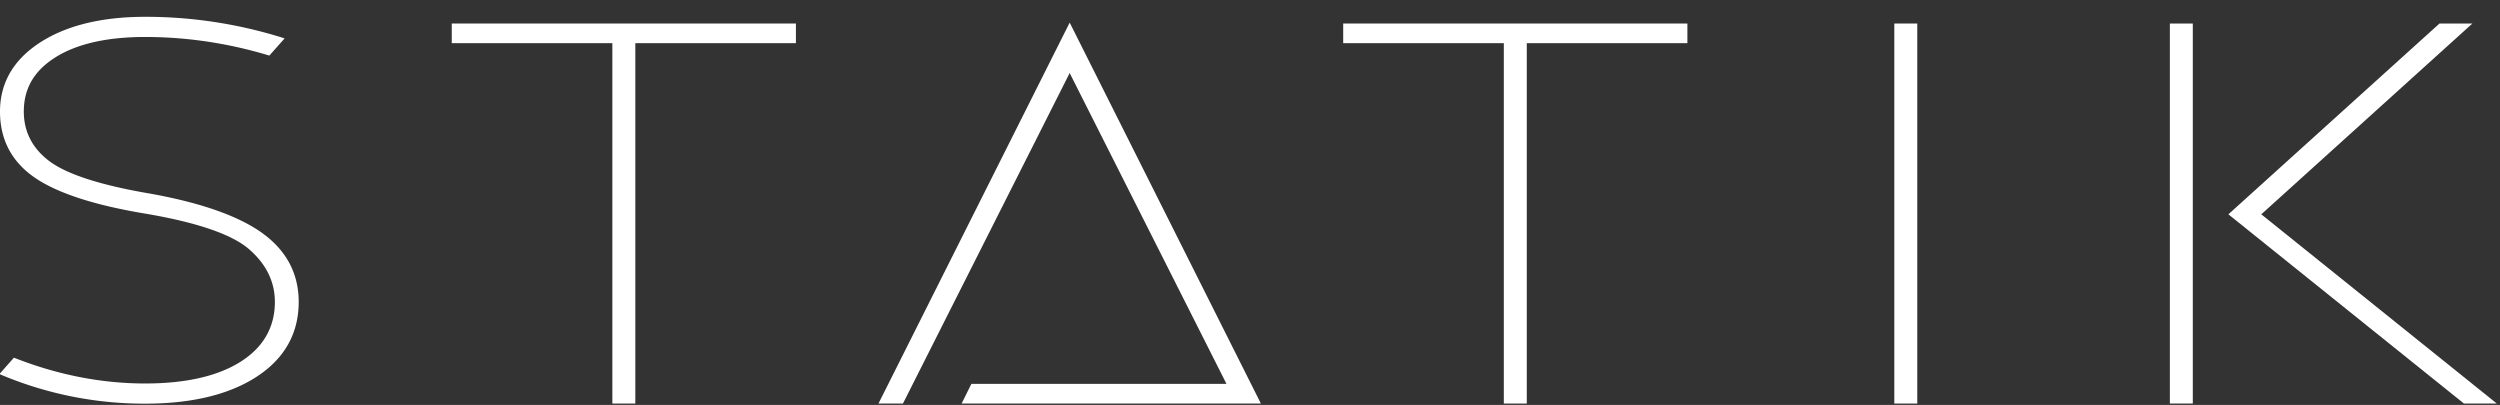 <?xml version="1.0" encoding="UTF-8" standalone="no"?><svg width="142" height="23" viewBox="0 0 142 23" xmlns="http://www.w3.org/2000/svg"><rect x="0" y="0" width="142" height="23" fill="#333333" stroke="none"/><title>Page 1</title><g id="Page-1" fill="none" fill-rule="evenodd"><g id="01_home" transform="translate(-133 -5689)" fill="#FFF"><g id="Footer" transform="translate(-43 5651)"><g id="Page-1" transform="translate(176 38)"><path id="Fill-1" d="M25.66 1.336v1.116h9.122v20.47h1.304V2.452h9.122V1.336z"/><path id="Fill-2" d="M49.897 22.922h1.39l9.47-18.774 8.907 17.657h-14.49l-.554 1.117h16.998L60.758 1.284z"/><path id="Fill-3" d="M76.294 1.336v1.116h9.123v20.47h1.304V2.452h9.123V1.336z"/><path id="Fill-4" d="M107.597 22.922h1.304V1.336h-1.304z"/><path d="M138.562 1.336l-11.99 10.837 13.38 10.749h1.868l-13.379-10.749 11.99-10.837h-1.869zm-15.314 21.586h1.303V1.336h-1.303v21.586z" id="Fill-5"/><path d="M14.858 13.21c-1.376-.974-3.554-1.727-6.477-2.238-2.727-.472-4.605-1.086-5.583-1.823-.96-.724-1.446-1.67-1.446-2.815 0-1.316.593-2.326 1.81-3.087C4.382 2.486 6.094 2.1 8.246 2.1c2.377 0 4.746.358 7.053 1.057l.866-.976-.04-.014A26.037 26.037 0 0 0 8.244.955c-2.46 0-4.47.49-5.965 1.457C.767 3.389 0 4.71 0 6.334c0 1.569.645 2.819 1.918 3.716 1.25.882 3.334 1.576 6.194 2.06 3.005.498 5.03 1.183 6.022 2.034.981.845 1.479 1.855 1.479 3.004 0 1.43-.65 2.571-1.93 3.387-1.298.828-3.128 1.247-5.437 1.247-2.499 0-5.003-.497-7.455-1.466l-.79.893v.052l.111.047a20.977 20.977 0 0 0 8.134 1.62c2.651 0 4.786-.518 6.346-1.539 1.575-1.03 2.374-2.458 2.374-4.241 0-1.621-.71-2.945-2.108-3.937" id="Fill-6"/></g></g></g></g></svg>